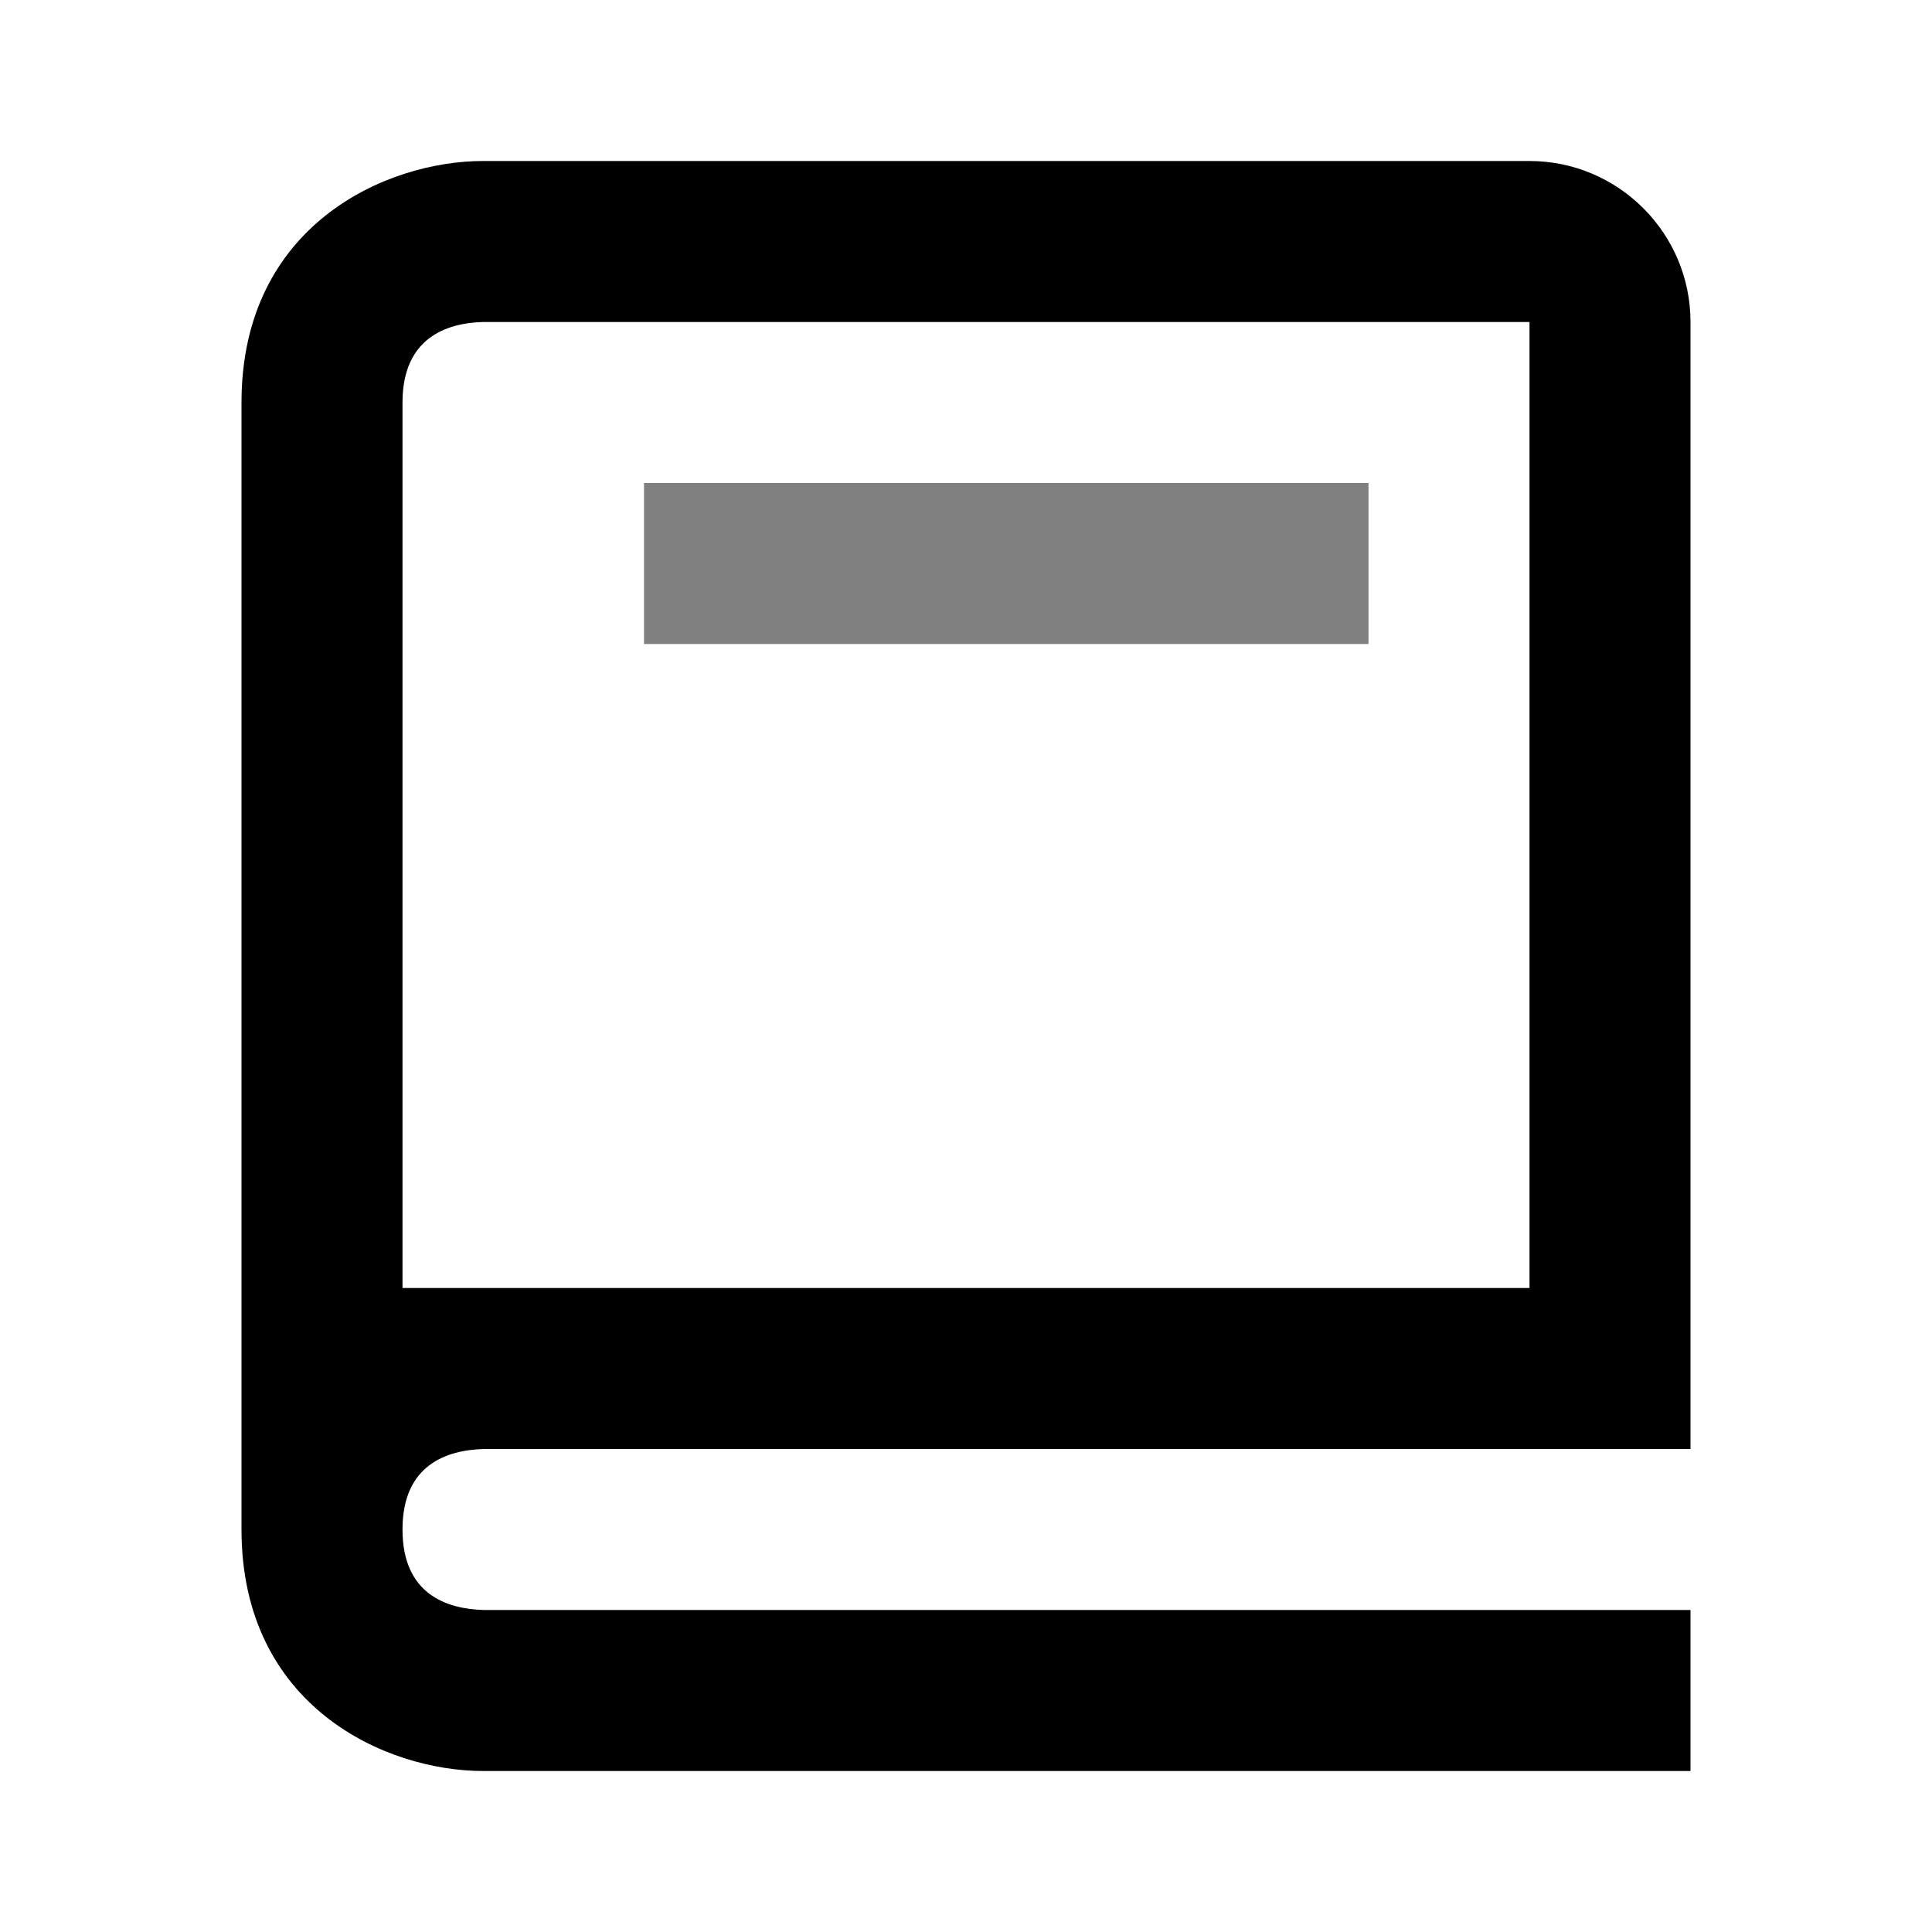 <svg xmlns="http://www.w3.org/2000/svg" width="24" height="24" viewBox="0 0 24 24"><path d="M6,22h15v-2H6.012C5.55,19.988,5,19.805,5,19s0.55-0.988,1.012-1H19h1h1v-1v-2V4c0-1.103-0.897-2-2-2H6 C4.794,2,3,2.799,3,5v3v6v3v2C3,21.201,4.794,22,6,22z M5,8V5c0-0.805,0.55-0.988,1-1h13v11v1H5v-2V8z"/><path fill="gray" d="M8 6H17V8H8z"/></svg>